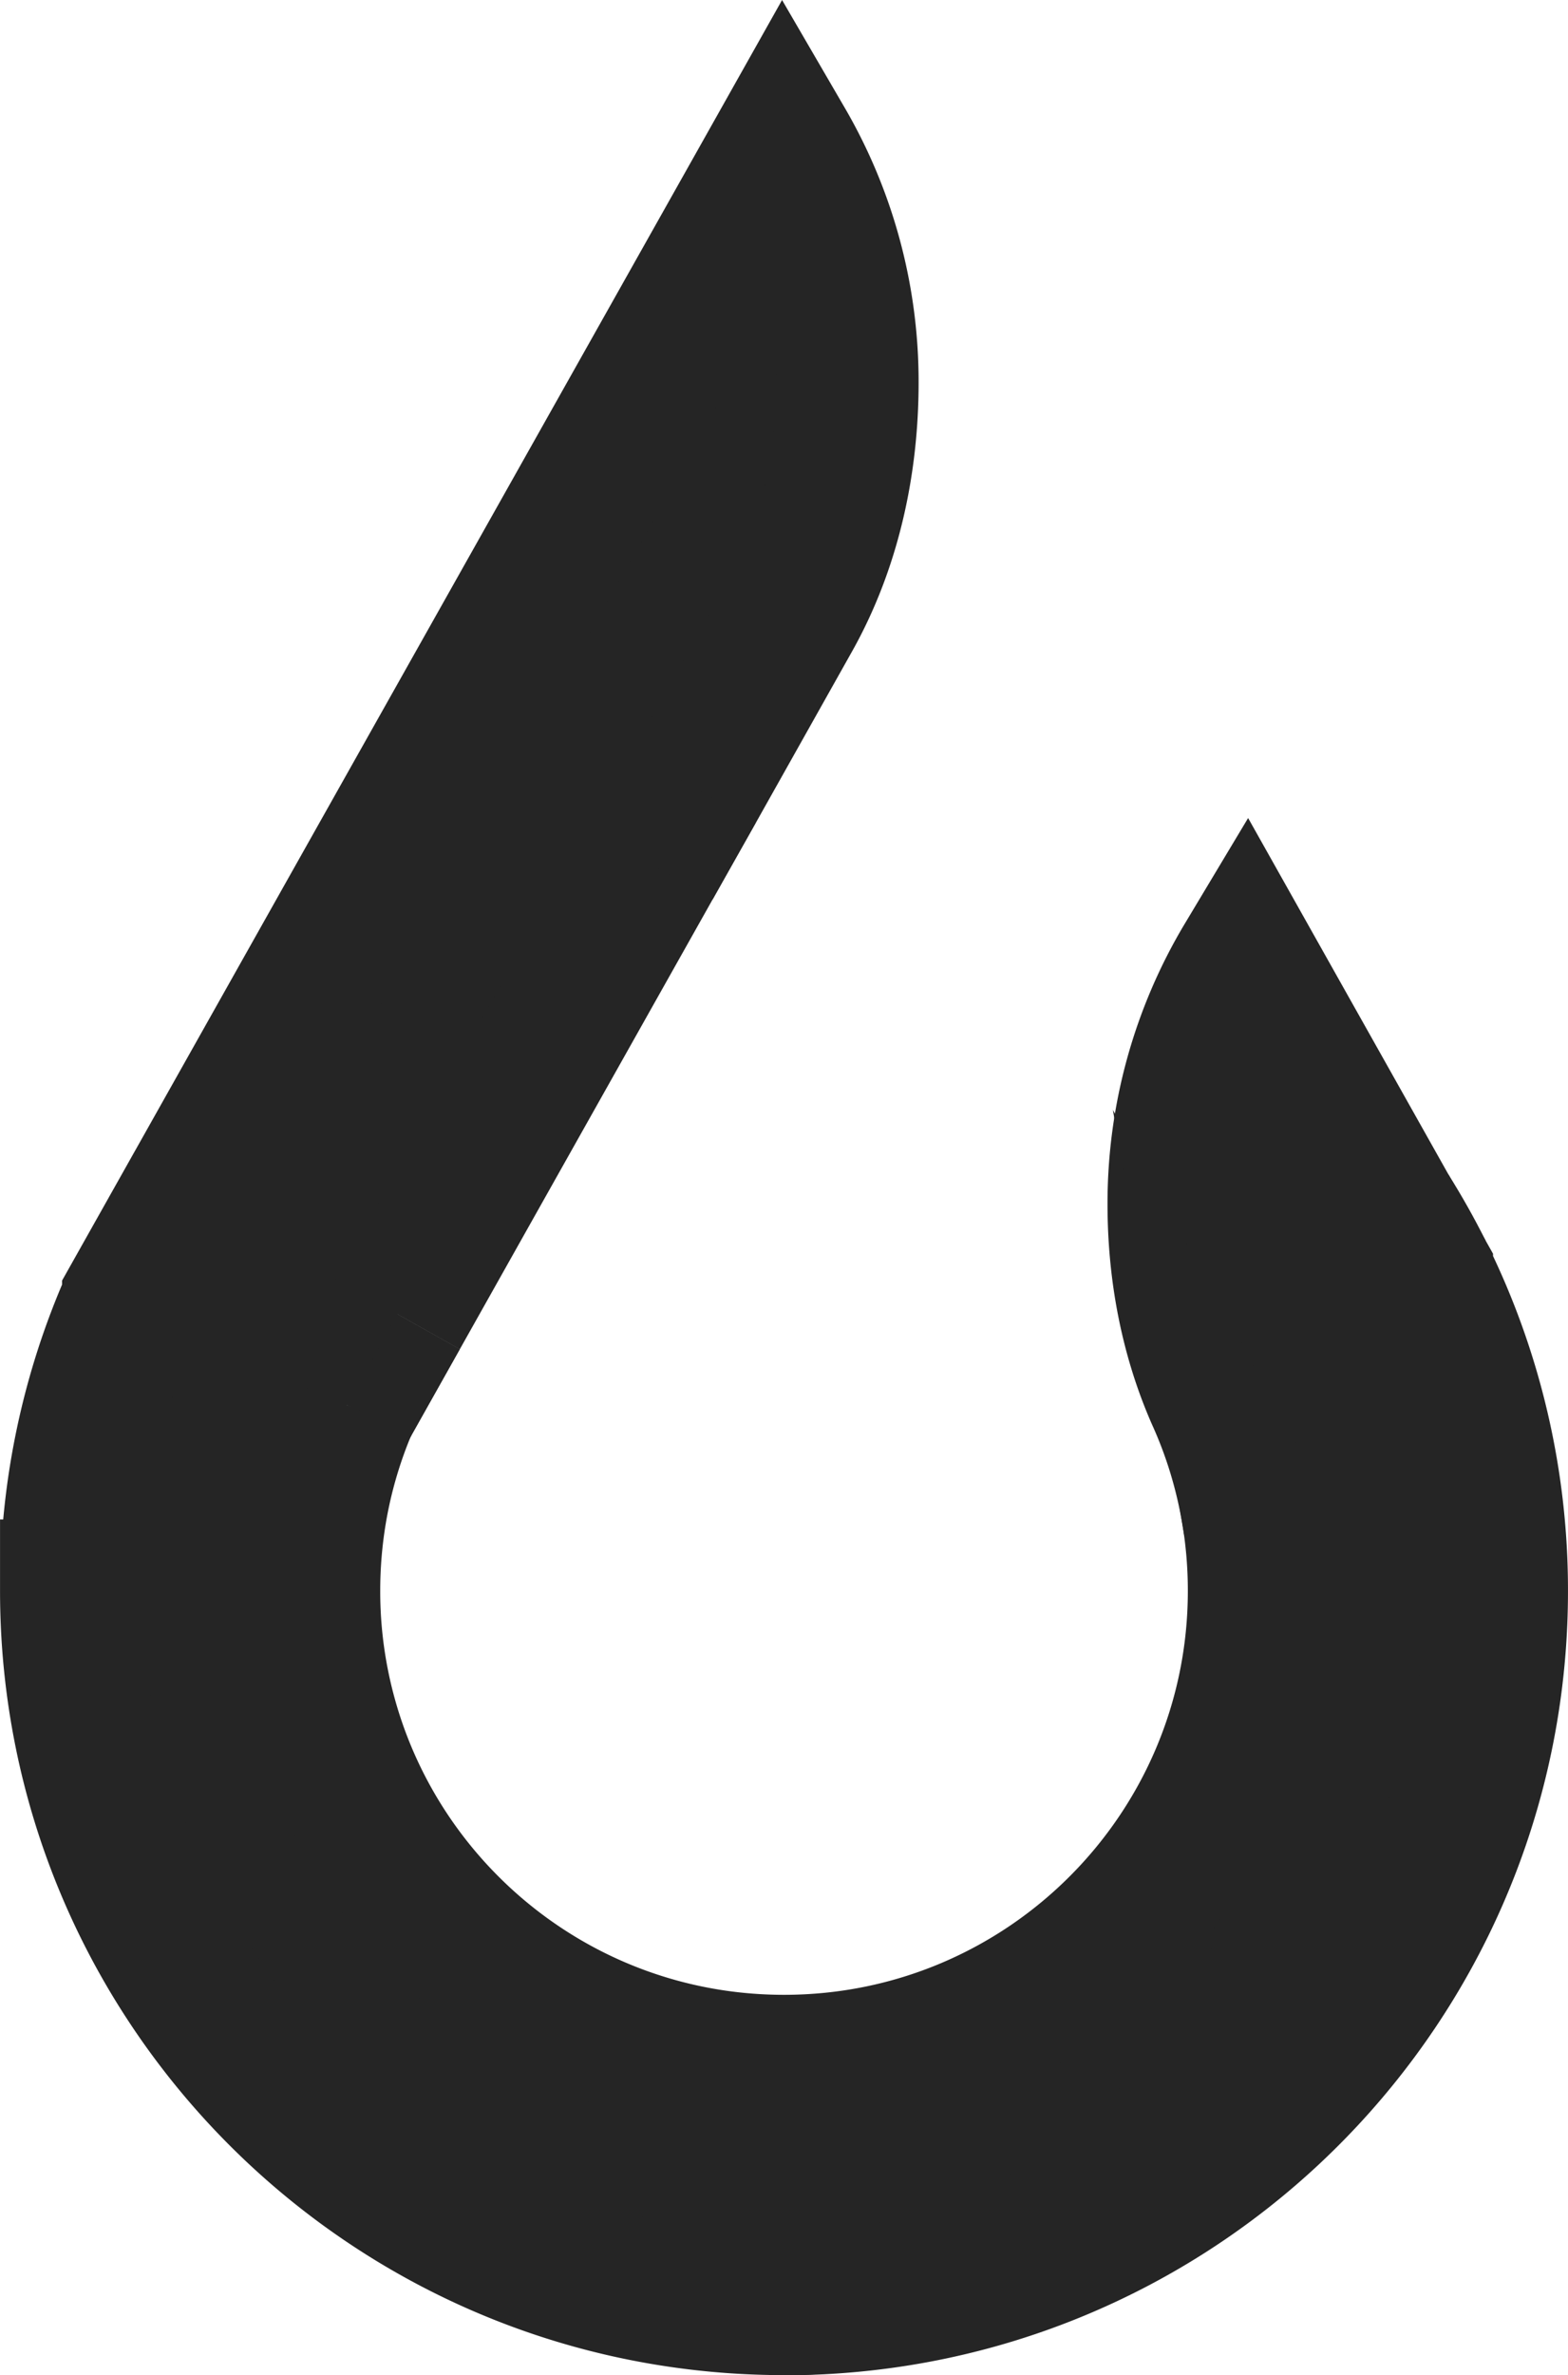<svg id="Layer_1" data-name="Layer 1" xmlns="http://www.w3.org/2000/svg" viewBox="0 0 780.58 1181.95"><defs><style>.cls-1{fill:#252525;stroke:#252525;stroke-miterlimit:10;stroke-width:71px;}</style></defs><title>logo-grey</title><line class="cls-1" x1="197.93" y1="653.99" x2="172.58" y2="699.1"/><path class="cls-1" d="M1079.92,754.28l-16.77-29.8Q1072.24,738.93,1079.92,754.28Z" transform="translate(-372.15 -121.15)"/><line class="cls-1" x1="197.93" y1="653.99" x2="172.58" y2="699.1"/><path class="cls-1" d="M1117.22,912.81q0,15.3-1.27,30.26c-15.17,179.53-164,321-346.65,324.45,143.78-3.64,259.23-121.35,259.23-266a264.85,264.85,0,0,0-32.85-128.17,233.82,233.82,0,0,0-17.69-58h0c-12.69-29-19-61.37-19-95.05a235.33,235.33,0,0,1,33.51-121.42l70.64,125.63,16.77,29.8A353.33,353.33,0,0,1,1117.22,912.81Z" transform="translate(-372.15 -121.15)"/><path class="cls-1" d="M544.72,820.25l0,0a234.36,234.36,0,0,0-15.52,53.05,238.9,238.9,0,0,0-3.27,39.47,235.92,235.92,0,0,0,15.36,84c33.88,89.15,120.12,152.5,221.16,152.5,130.64,0,236.53-105.89,236.53-236.53a237.83,237.83,0,0,0-3.28-39.47,264.85,264.85,0,0,1,32.85,128.17c0,144.66-115.45,262.37-259.23,266-2.28.06-4.57.08-6.87.08s-4.58,0-6.87-.08c-192.78-3.64-347.91-161.06-347.91-354.71a353.6,353.6,0,0,1,30.89-145l0-.09,31.23-55.53.07-.11,92.34-164.19L762,192.64a235.4,235.4,0,0,1,31.95,118.77c0,41.84-9.31,82-28.37,116.13h0l-48,85.45L696,551.24l-8.25,14.67-26.8,47.65L601.56,719.17l-31.47,56h0" transform="translate(-372.15 -121.15)"/><line class="cls-1" x1="345.36" y1="391.84" x2="323.85" y2="430.09"/></svg>